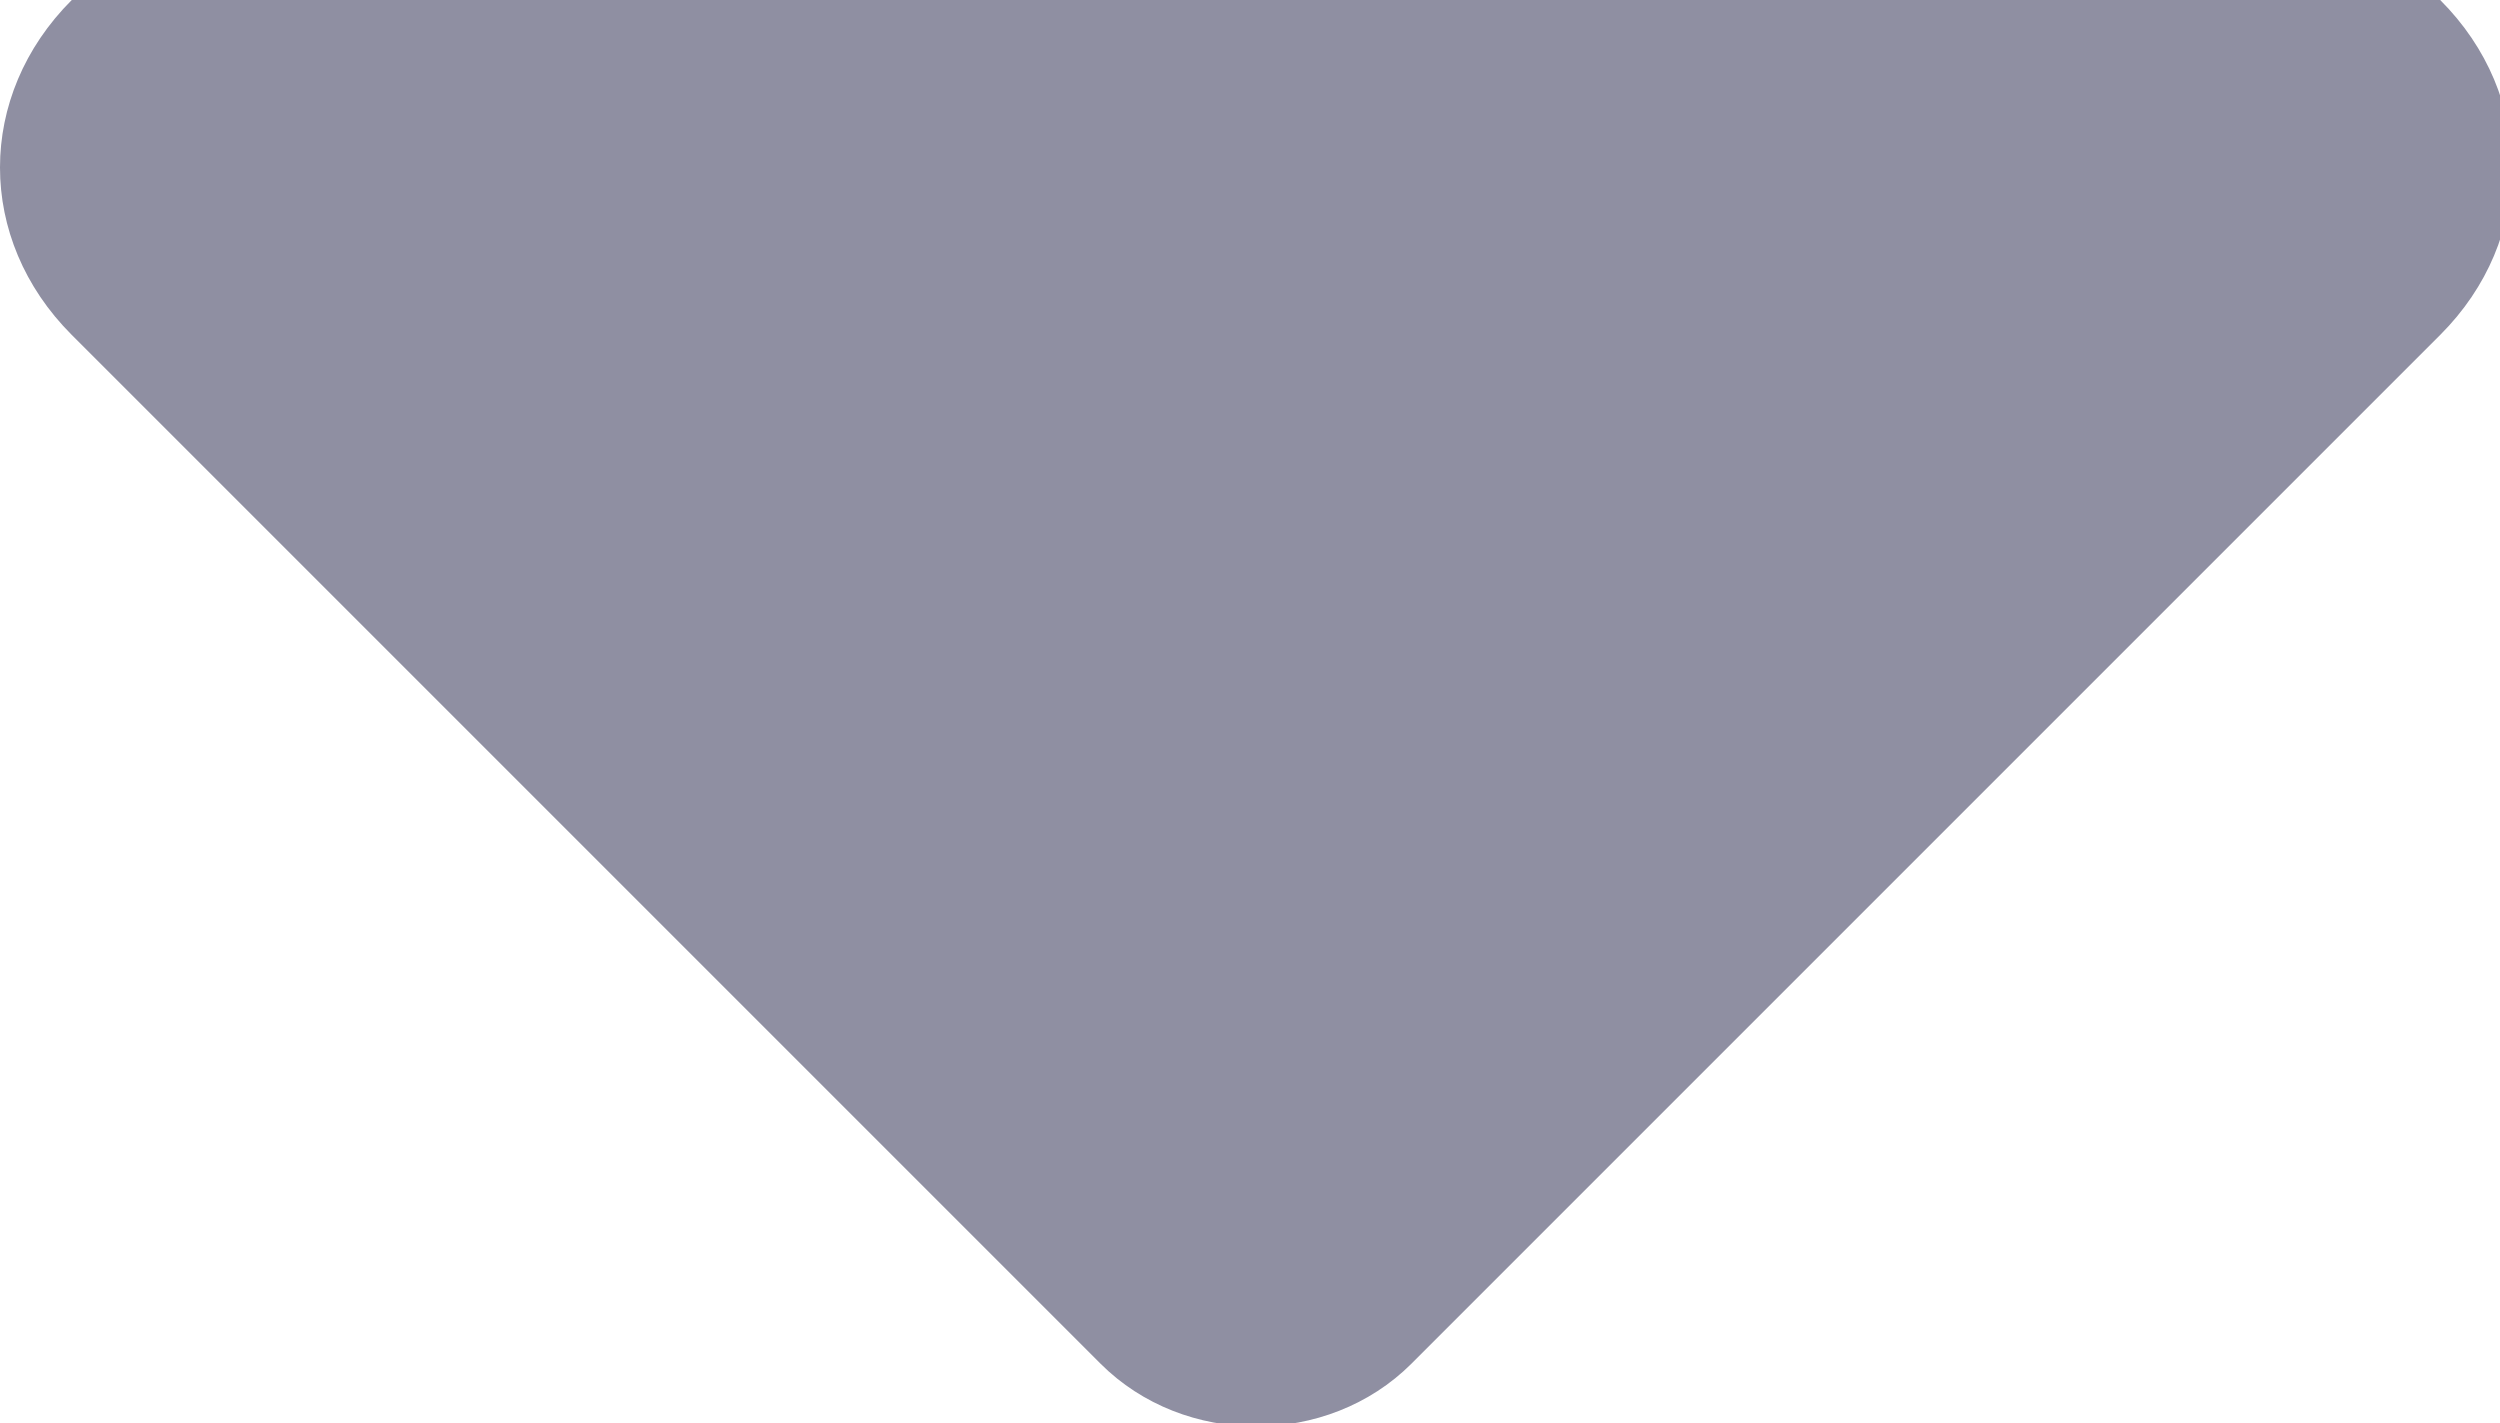 <?xml version="1.0" encoding="utf-8"?>
<!-- Generator: Adobe Illustrator 27.1.1, SVG Export Plug-In . SVG Version: 6.00 Build 0)  -->
<svg version="1.1" id="Layer_1" xmlns="http://www.w3.org/2000/svg" xmlns:xlink="http://www.w3.org/1999/xlink" x="0px" y="0px"
	 viewBox="0 0 20.9 11.9" style="enable-background:new 0 0 20.9 11.9;" xml:space="preserve">
<style type="text/css">
	.st0{fill:#8F8FA2;}
</style>
<path id="arrow" class="st0" d="M0.6,0L0.6,0c-0.8,0.8-0.8,2,0,2.8l8.6,8.6c0.7,0.7,1.9,0.7,2.6,0c0,0,0,0,0,0l8.6-8.6
	c0.8-0.8,0.8-2,0-2.8l0,0L0.6,0z"/>
</svg>
